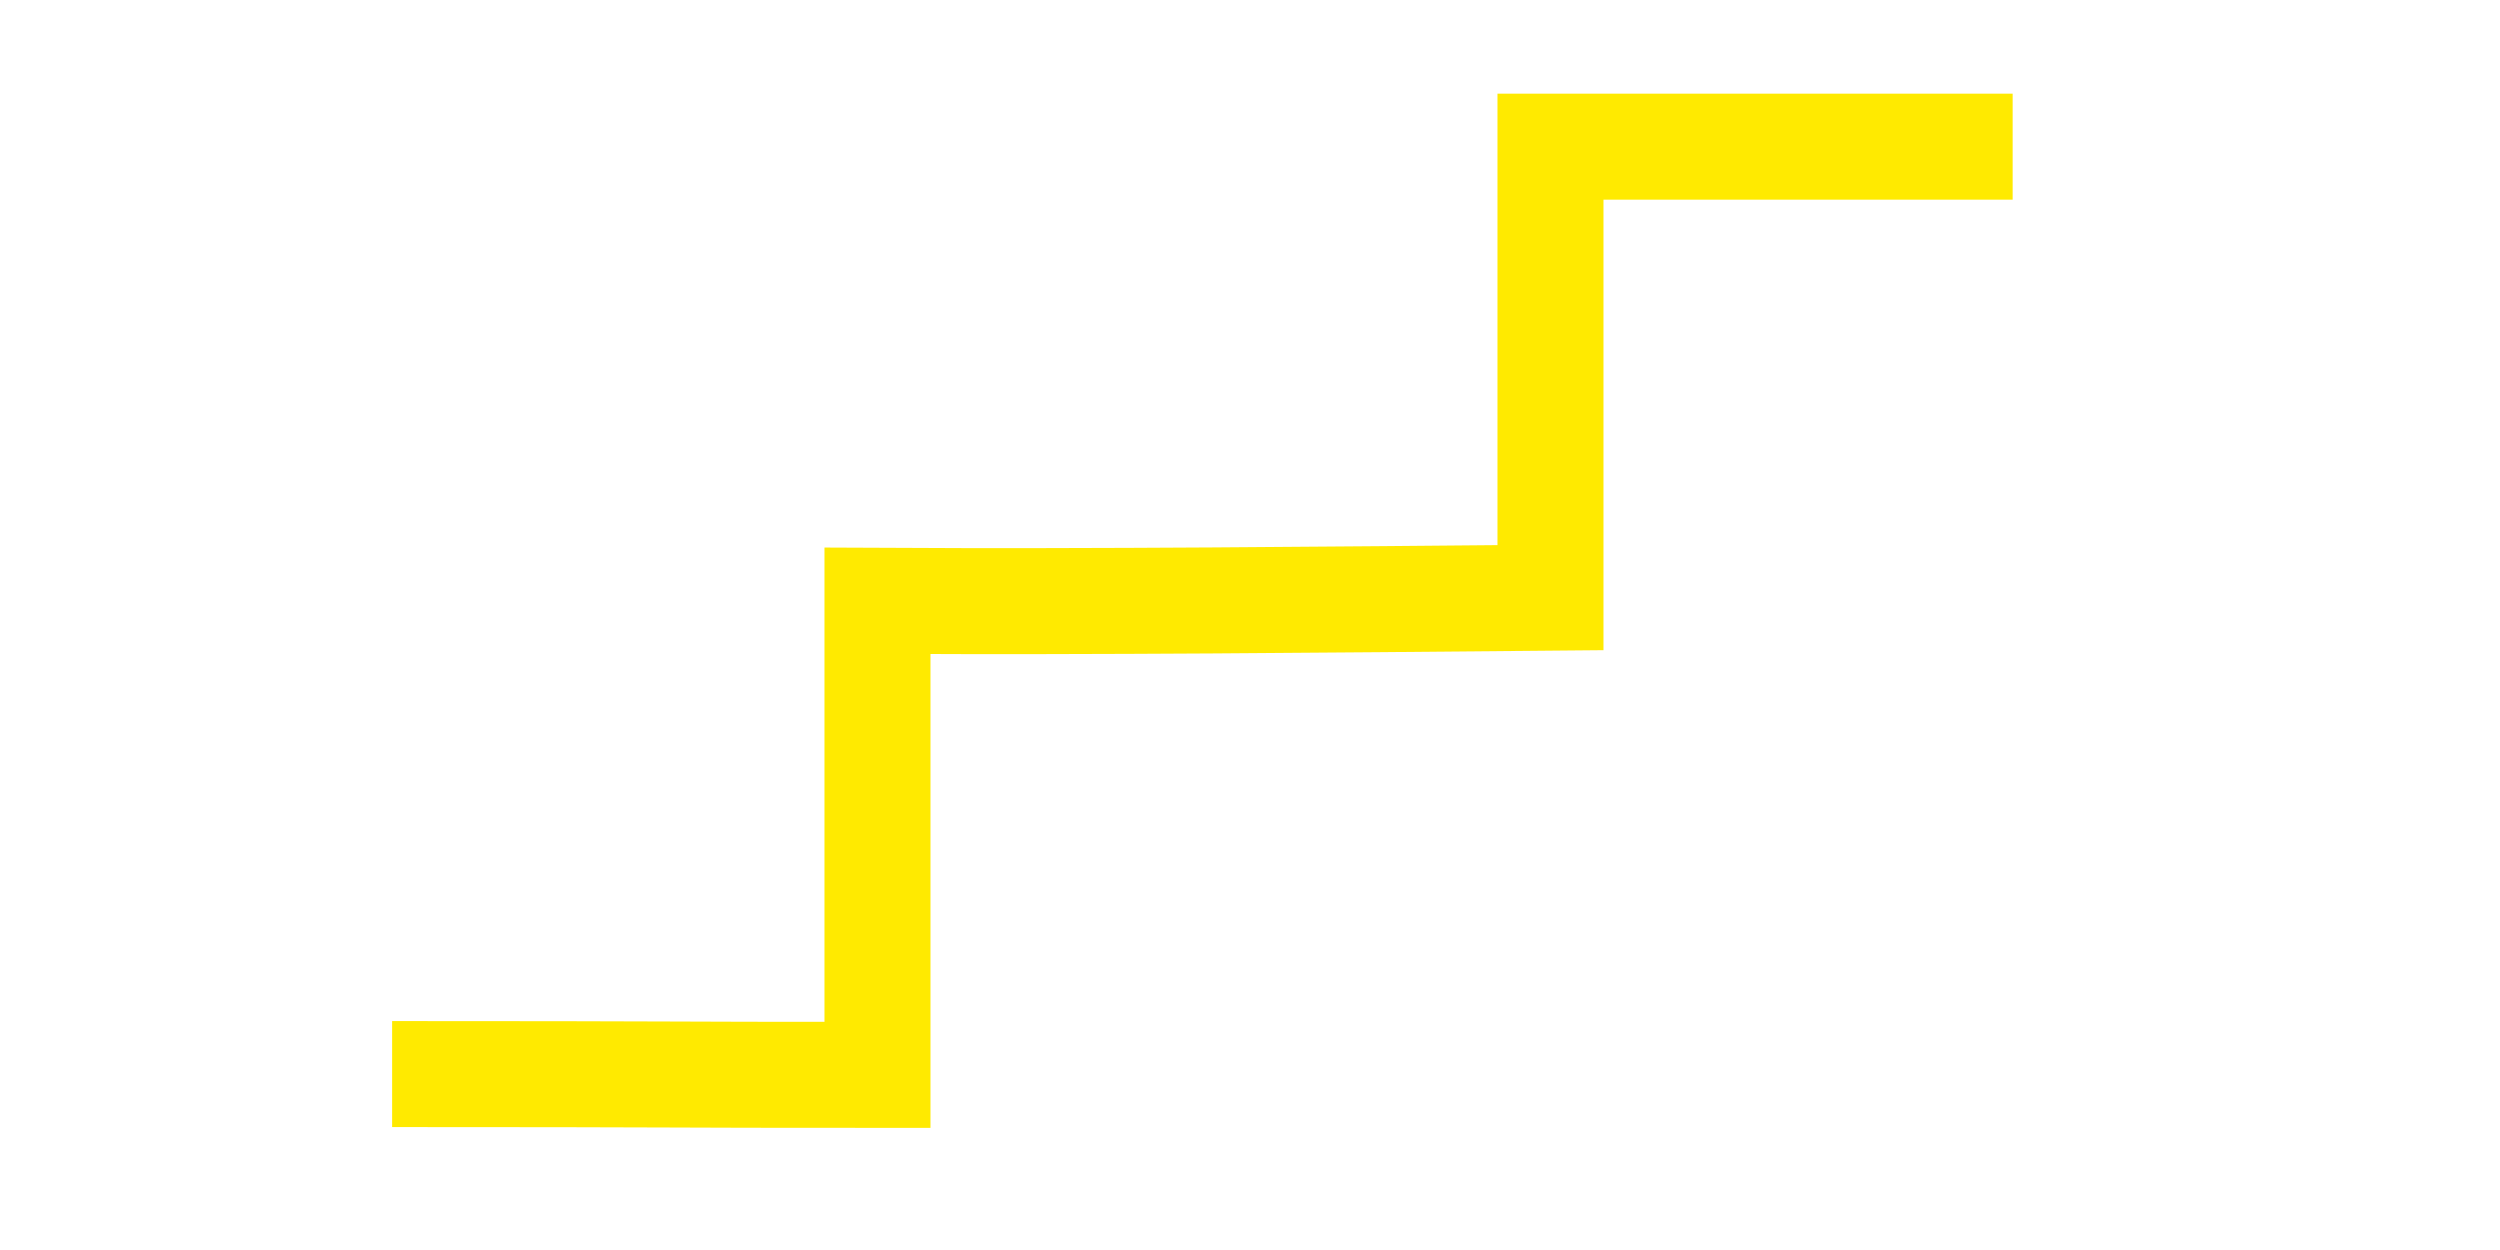 <?xml version="1.0" encoding="UTF-8" standalone="no"?>
<!-- Created with Inkscape (http://www.inkscape.org/) -->

<svg
   width="128"
   height="64"
   viewBox="0 0 33.867 16.933"
   version="1.1"
   id="svg1"
   xml:space="preserve"
   xmlns="http://www.w3.org/2000/svg"
   xmlns:svg="http://www.w3.org/2000/svg"><defs
     id="defs1"><linearGradient
       id="swatch18"><stop
         style="stop-color:#ffeb00;stop-opacity:0.878;"
         offset="0"
         id="stop18" /></linearGradient><linearGradient
       id="swatch1"><stop
         style="stop-color:#ffea00;stop-opacity:1;"
         offset="0"
         id="stop1" /></linearGradient><style
       id="style1">.c{fill:#ec008c;}.c,.d{stroke-width:0px;}.d{fill:#00b9f2;}</style><linearGradient
       id="swatch16"><stop
         style="stop-color:#00b9f2;stop-opacity:1;"
         offset="0"
         id="stop17" /></linearGradient><style
       id="style1-0">.c{fill:#ec008c;}.c,.d{stroke-width:0px;}.d{fill:#00b9f2;}</style><style
       id="style1-9">.c{fill:#ec008c;}.c,.d{stroke-width:0px;}.d{fill:#00b9f2;}</style><style
       id="style1-94">.c{fill:#ec008c;}.c,.d{stroke-width:0px;}.d{fill:#00b9f2;}</style><style
       id="style1-7">.c{fill:#ec008c;}.c,.d{stroke-width:0px;}.d{fill:#00b9f2;}</style><style
       id="style1-6">.c{fill:#ec008c;}.c,.d{stroke-width:0px;}.d{fill:#00b9f2;}</style><style
       id="style1-0-2">.c{fill:#ec008c;}.c,.d{stroke-width:0px;}.d{fill:#00b9f2;}</style><style
       id="style1-9-6">.c{fill:#ec008c;}.c,.d{stroke-width:0px;}.d{fill:#00b9f2;}</style><style
       id="style1-94-1">.c{fill:#ec008c;}.c,.d{stroke-width:0px;}.d{fill:#00b9f2;}</style><style
       id="style1-7-8">.c{fill:#ec008c;}.c,.d{stroke-width:0px;}.d{fill:#00b9f2;}</style><style
       id="style1-73">.c{fill:#ec008c;}.c,.d{stroke-width:0px;}.d{fill:#00b9f2;}</style><style
       id="style1-0-9">.c{fill:#ec008c;}.c,.d{stroke-width:0px;}.d{fill:#00b9f2;}</style><style
       id="style1-9-3">.c{fill:#ec008c;}.c,.d{stroke-width:0px;}.d{fill:#00b9f2;}</style><style
       id="style1-94-19">.c{fill:#ec008c;}.c,.d{stroke-width:0px;}.d{fill:#00b9f2;}</style><style
       id="style1-7-4">.c{fill:#ec008c;}.c,.d{stroke-width:0px;}.d{fill:#00b9f2;}</style><style
       id="style1-69">.c{fill:#ec008c;}.c,.d{stroke-width:0px;}.d{fill:#00b9f2;}</style><style
       id="style1-0-4">.c{fill:#ec008c;}.c,.d{stroke-width:0px;}.d{fill:#00b9f2;}</style><style
       id="style1-9-5">.c{fill:#ec008c;}.c,.d{stroke-width:0px;}.d{fill:#00b9f2;}</style><style
       id="style1-94-2">.c{fill:#ec008c;}.c,.d{stroke-width:0px;}.d{fill:#00b9f2;}</style><style
       id="style1-7-5">.c{fill:#ec008c;}.c,.d{stroke-width:0px;}.d{fill:#00b9f2;}</style><style
       id="style1-1">.c{fill:#ec008c;}.c,.d{stroke-width:0px;}.d{fill:#00b9f2;}</style><style
       id="style1-0-7">.c{fill:#ec008c;}.c,.d{stroke-width:0px;}.d{fill:#00b9f2;}</style><style
       id="style1-9-2">.c{fill:#ec008c;}.c,.d{stroke-width:0px;}.d{fill:#00b9f2;}</style><style
       id="style1-94-26">.c{fill:#ec008c;}.c,.d{stroke-width:0px;}.d{fill:#00b9f2;}</style><style
       id="style1-7-1">.c{fill:#ec008c;}.c,.d{stroke-width:0px;}.d{fill:#00b9f2;}</style><style
       id="style1-09">.c{fill:#ec008c;}.c,.d{stroke-width:0px;}.d{fill:#00b9f2;}</style><style
       id="style1-0-8">.c{fill:#ec008c;}.c,.d{stroke-width:0px;}.d{fill:#00b9f2;}</style><style
       id="style1-9-56">.c{fill:#ec008c;}.c,.d{stroke-width:0px;}.d{fill:#00b9f2;}</style><style
       id="style1-94-11">.c{fill:#ec008c;}.c,.d{stroke-width:0px;}.d{fill:#00b9f2;}</style><style
       id="style1-7-59">.c{fill:#ec008c;}.c,.d{stroke-width:0px;}.d{fill:#00b9f2;}</style><style
       id="style1-91">.c{fill:#ec008c;}.c,.d{stroke-width:0px;}.d{fill:#00b9f2;}</style><style
       id="style1-68">.c{fill:#ec008c;}.c,.d{stroke-width:0px;}.d{fill:#00b9f2;}</style><style
       id="style1-912">.c{fill:#ec008c;}.c,.d{stroke-width:0px;}.d{fill:#00b9f2;}</style><style
       id="style1-0-93">.c{fill:#ec008c;}.c,.d{stroke-width:0px;}.d{fill:#00b9f2;}</style><style
       id="style1-3">.c{fill:#ec008c;}.c,.d{stroke-width:0px;}.d{fill:#00b9f2;}</style><style
       id="style1-64">.c{fill:#ec008c;}.c,.d{stroke-width:0px;}.d{fill:#00b9f2;}</style><style
       id="style1-75">.c{fill:#ec008c;}.c,.d{stroke-width:0px;}.d{fill:#00b9f2;}</style><style
       id="style1-0-1">.c{fill:#ec008c;}.c,.d{stroke-width:0px;}.d{fill:#00b9f2;}</style><style
       id="style1-9-28">.c{fill:#ec008c;}.c,.d{stroke-width:0px;}.d{fill:#00b9f2;}</style><style
       id="style1-94-9">.c{fill:#ec008c;}.c,.d{stroke-width:0px;}.d{fill:#00b9f2;}</style><style
       id="style1-7-3">.c{fill:#ec008c;}.c,.d{stroke-width:0px;}.d{fill:#00b9f2;}</style><style
       id="style1-5">.c{fill:#ec008c;}.c,.d{stroke-width:0px;}.d{fill:#00b9f2;}</style><style
       id="style1-54">.c{fill:#ec008c;}.c,.d{stroke-width:0px;}.d{fill:#00b9f2;}</style><style
       id="style1-0-936">.c{fill:#ec008c;}.c,.d{stroke-width:0px;}.d{fill:#00b9f2;}</style><style
       id="style1-9-0">.c{fill:#ec008c;}.c,.d{stroke-width:0px;}.d{fill:#00b9f2;}</style><style
       id="style1-94-5">.c{fill:#ec008c;}.c,.d{stroke-width:0px;}.d{fill:#00b9f2;}</style><style
       id="style1-7-0">.c{fill:#ec008c;}.c,.d{stroke-width:0px;}.d{fill:#00b9f2;}</style><style
       id="style1-38">.c{fill:#ec008c;}.c,.d{stroke-width:0px;}.d{fill:#00b9f2;}</style><style
       id="style1-0-76">.c{fill:#ec008c;}.c,.d{stroke-width:0px;}.d{fill:#00b9f2;}</style><style
       id="style1-9-8">.c{fill:#ec008c;}.c,.d{stroke-width:0px;}.d{fill:#00b9f2;}</style><style
       id="style1-94-90">.c{fill:#ec008c;}.c,.d{stroke-width:0px;}.d{fill:#00b9f2;}</style><style
       id="style1-7-6">.c{fill:#ec008c;}.c,.d{stroke-width:0px;}.d{fill:#00b9f2;}</style><style
       id="style1-6-8">.c{fill:#ec008c;}.c,.d{stroke-width:0px;}.d{fill:#00b9f2;}</style><style
       id="style1-0-2-7">.c{fill:#ec008c;}.c,.d{stroke-width:0px;}.d{fill:#00b9f2;}</style><style
       id="style1-9-6-9">.c{fill:#ec008c;}.c,.d{stroke-width:0px;}.d{fill:#00b9f2;}</style><style
       id="style1-94-1-0">.c{fill:#ec008c;}.c,.d{stroke-width:0px;}.d{fill:#00b9f2;}</style><style
       id="style1-7-8-3">.c{fill:#ec008c;}.c,.d{stroke-width:0px;}.d{fill:#00b9f2;}</style><style
       id="style1-73-3">.c{fill:#ec008c;}.c,.d{stroke-width:0px;}.d{fill:#00b9f2;}</style><style
       id="style1-0-9-3">.c{fill:#ec008c;}.c,.d{stroke-width:0px;}.d{fill:#00b9f2;}</style><style
       id="style1-9-3-7">.c{fill:#ec008c;}.c,.d{stroke-width:0px;}.d{fill:#00b9f2;}</style><style
       id="style1-94-19-3">.c{fill:#ec008c;}.c,.d{stroke-width:0px;}.d{fill:#00b9f2;}</style><style
       id="style1-7-4-2">.c{fill:#ec008c;}.c,.d{stroke-width:0px;}.d{fill:#00b9f2;}</style><style
       id="style1-69-6">.c{fill:#ec008c;}.c,.d{stroke-width:0px;}.d{fill:#00b9f2;}</style><style
       id="style1-0-4-5">.c{fill:#ec008c;}.c,.d{stroke-width:0px;}.d{fill:#00b9f2;}</style><style
       id="style1-9-5-2">.c{fill:#ec008c;}.c,.d{stroke-width:0px;}.d{fill:#00b9f2;}</style><style
       id="style1-94-2-6">.c{fill:#ec008c;}.c,.d{stroke-width:0px;}.d{fill:#00b9f2;}</style><style
       id="style1-7-5-5">.c{fill:#ec008c;}.c,.d{stroke-width:0px;}.d{fill:#00b9f2;}</style><style
       id="style1-1-8">.c{fill:#ec008c;}.c,.d{stroke-width:0px;}.d{fill:#00b9f2;}</style><style
       id="style1-0-7-7">.c{fill:#ec008c;}.c,.d{stroke-width:0px;}.d{fill:#00b9f2;}</style><style
       id="style1-9-2-9">.c{fill:#ec008c;}.c,.d{stroke-width:0px;}.d{fill:#00b9f2;}</style><style
       id="style1-94-26-6">.c{fill:#ec008c;}.c,.d{stroke-width:0px;}.d{fill:#00b9f2;}</style><style
       id="style1-7-1-0">.c{fill:#ec008c;}.c,.d{stroke-width:0px;}.d{fill:#00b9f2;}</style><style
       id="style1-09-4">.c{fill:#ec008c;}.c,.d{stroke-width:0px;}.d{fill:#00b9f2;}</style><style
       id="style1-0-8-1">.c{fill:#ec008c;}.c,.d{stroke-width:0px;}.d{fill:#00b9f2;}</style><style
       id="style1-9-56-0">.c{fill:#ec008c;}.c,.d{stroke-width:0px;}.d{fill:#00b9f2;}</style><style
       id="style1-94-11-4">.c{fill:#ec008c;}.c,.d{stroke-width:0px;}.d{fill:#00b9f2;}</style><style
       id="style1-7-59-8">.c{fill:#ec008c;}.c,.d{stroke-width:0px;}.d{fill:#00b9f2;}</style></defs><g
     id="layer1"
     style="display:inline"><path
       style="fill:none;stroke:#ffea00;stroke-width:1.436;stroke-linecap:butt;stroke-linejoin:miter;stroke-dasharray:none;stroke-opacity:1"
       d="m 5.312,14.55 c 4.13,0 3.495,0.011 6.575,0.011 V 8.139 c 3.039,0.016 6.078,-0.016 9.117,-0.043 v -6.109 h 6.261"
       id="path58-1" /></g></svg>
